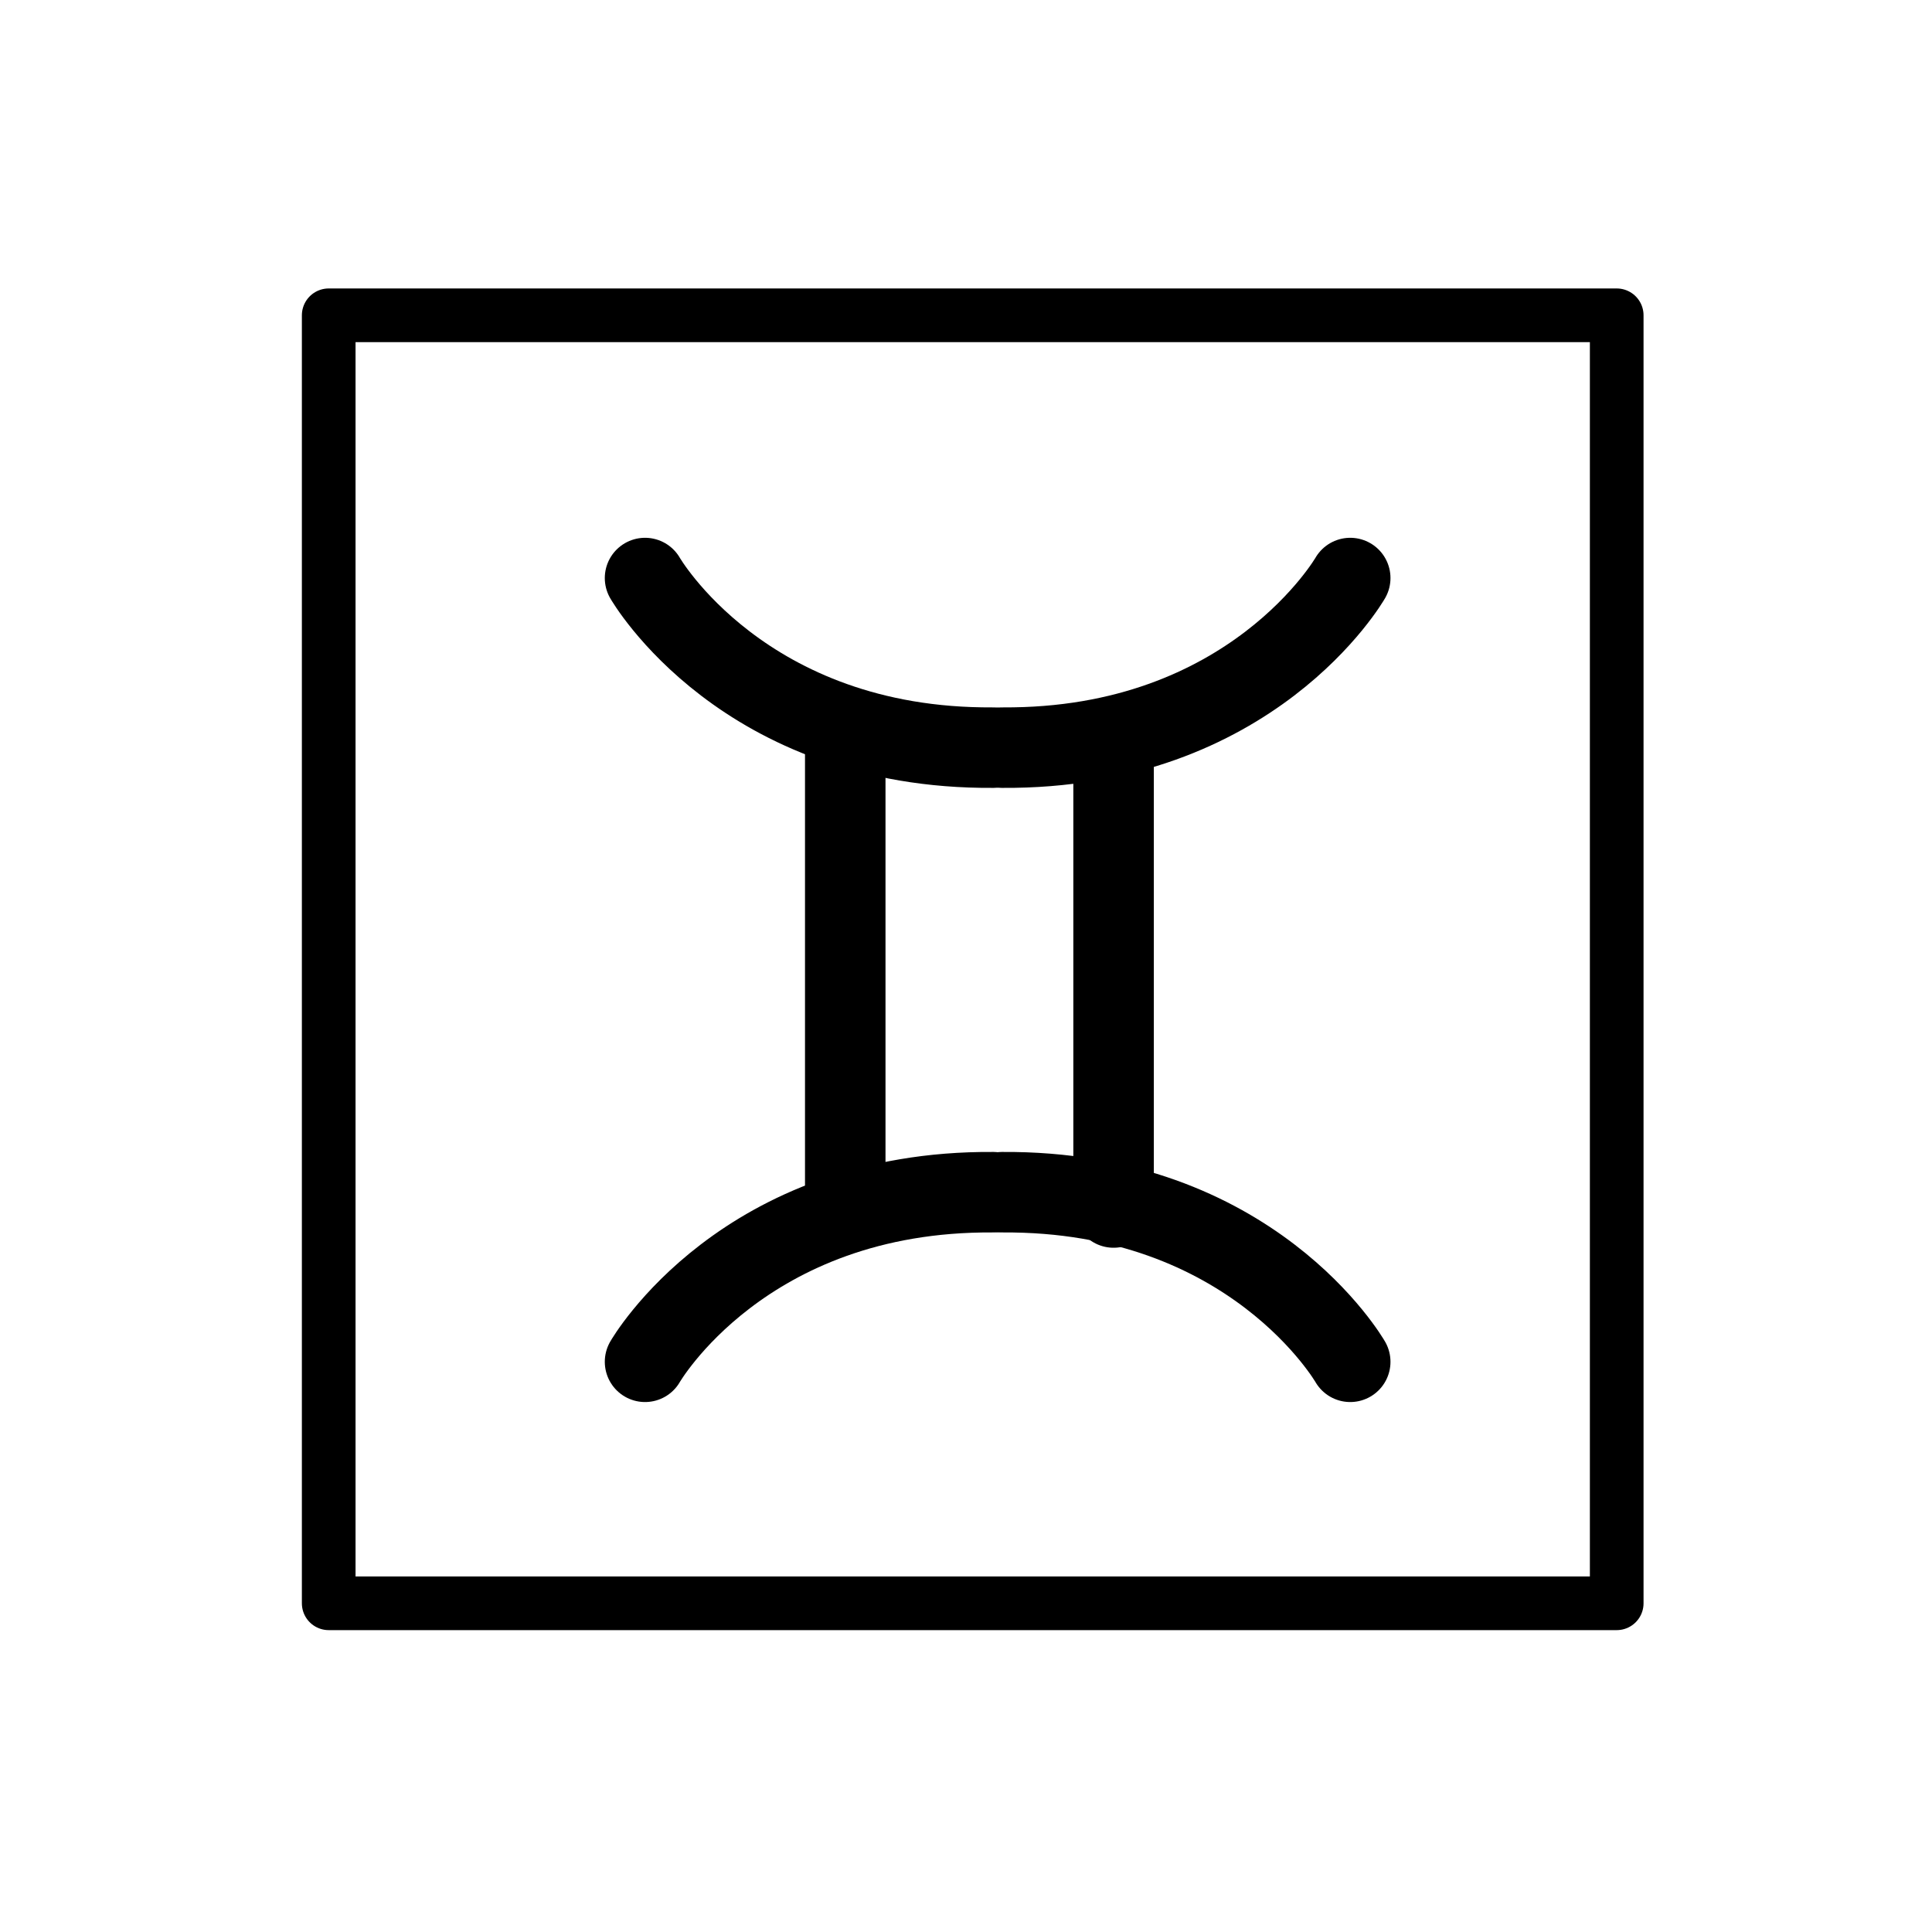 <svg id="emoji" viewBox="0 0 72 72" xmlns="http://www.w3.org/2000/svg">
  <g id="line">
    <path fill="none" stroke="#000" stroke-linecap="round" stroke-miterlimit="10" stroke-width="3" d="M24.039,21.542s3.659,6.388,12.974,6.32"/>
    <path fill="none" stroke="#000" stroke-linecap="round" stroke-miterlimit="10" stroke-width="3" d="M50.319,21.542S46.66,27.93,37.346,27.862"/>
    <path fill="none" stroke="#000" stroke-linecap="round" stroke-miterlimit="10" stroke-width="3" d="M24.039,50.75s3.659-6.388,12.974-6.32"/>
    <path fill="none" stroke="#000" stroke-linecap="round" stroke-miterlimit="10" stroke-width="3" d="M50.319,50.75S46.66,44.362,37.346,44.43"/>
    <line x1="41.5" x2="41.5" y1="45" y2="28" fill="none" stroke="#000" stroke-linecap="round" stroke-linejoin="round" stroke-width="3"/>
    <line x1="31.5" x2="31.5" y1="45" y2="28" fill="none" stroke="#000" stroke-linecap="round" stroke-linejoin="round" stroke-width="3"/>
    <rect x="12.25" y="11.75" width="48" height="48" fill="none" stroke="#000" stroke-linecap="round" stroke-linejoin="round" stroke-width="2"/>
  </g>
</svg>

